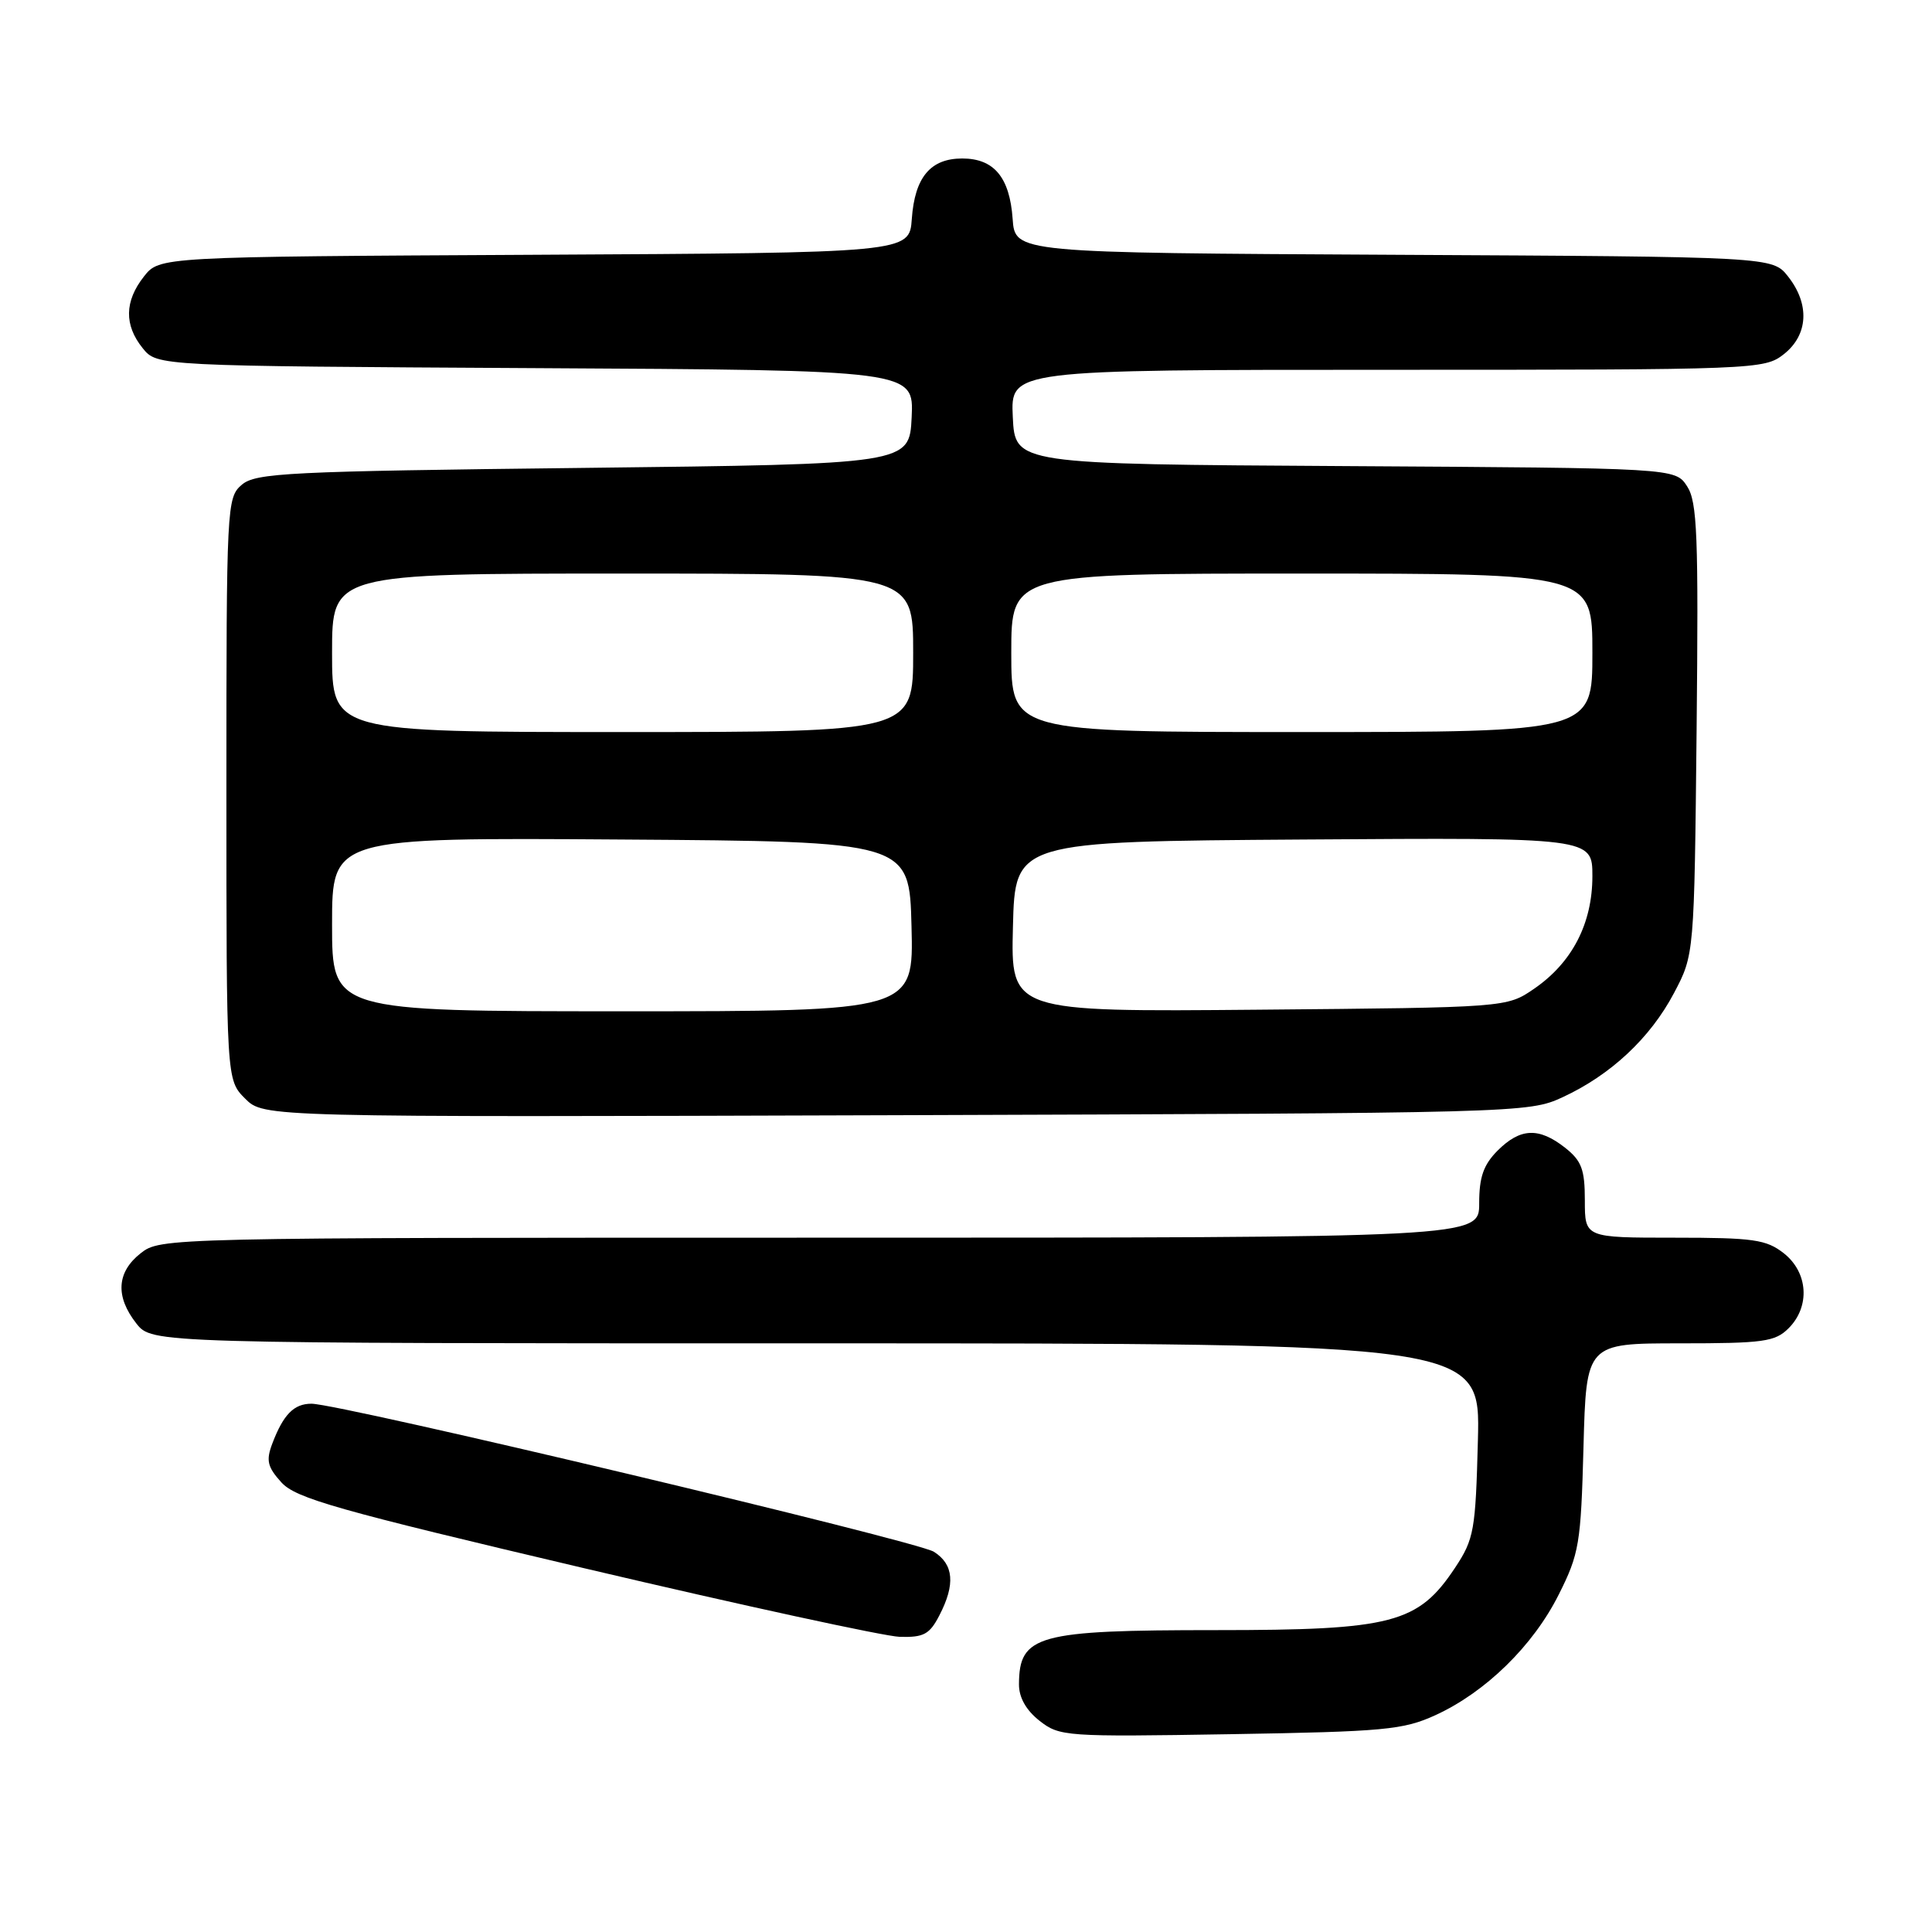 <?xml version="1.0" encoding="UTF-8" standalone="no"?>
<!DOCTYPE svg PUBLIC "-//W3C//DTD SVG 1.1//EN" "http://www.w3.org/Graphics/SVG/1.1/DTD/svg11.dtd" >
<svg xmlns="http://www.w3.org/2000/svg" xmlns:xlink="http://www.w3.org/1999/xlink" version="1.1" viewBox="0 0 256 256">
 <g >
 <path fill="currentColor"
d=" M 190.22 227.26 C 196.85 224.22 203.14 218.08 206.54 211.29 C 209.25 205.90 209.48 204.56 209.82 191.75 C 210.19 178.00 210.19 178.00 222.60 178.00 C 233.67 178.00 235.21 177.79 237.00 176.00 C 239.88 173.12 239.59 168.61 236.37 166.07 C 234.04 164.24 232.35 164.00 221.87 164.00 C 210.00 164.00 210.00 164.00 210.00 159.07 C 210.00 154.94 209.57 153.81 207.37 152.07 C 203.90 149.35 201.45 149.46 198.45 152.45 C 196.57 154.34 196.00 155.96 196.00 159.45 C 196.00 164.00 196.00 164.00 108.63 164.00 C 21.76 164.00 21.25 164.01 18.63 166.07 C 15.46 168.57 15.26 171.79 18.07 175.37 C 20.15 178.00 20.15 178.00 108.15 178.00 C 196.16 178.00 196.16 178.00 195.83 190.83 C 195.52 202.79 195.32 203.93 192.82 207.71 C 187.91 215.11 184.52 216.00 161.12 216.00 C 137.42 216.00 135.05 216.65 135.02 223.18 C 135.01 224.92 135.96 226.61 137.74 228.01 C 140.39 230.09 141.17 230.15 162.99 229.79 C 183.47 229.45 185.93 229.22 190.22 227.26 Z  M 124.47 214.05 C 126.61 209.93 126.38 207.29 123.75 205.62 C 121.48 204.18 45.05 186.00 41.27 186.00 C 38.95 186.00 37.55 187.42 36.09 191.26 C 35.23 193.52 35.43 194.37 37.28 196.42 C 39.20 198.54 44.64 200.08 77.50 207.82 C 98.40 212.74 117.18 216.82 119.22 216.89 C 122.39 216.98 123.18 216.56 124.47 214.05 Z  M 207.05 145.39 C 213.43 142.44 218.67 137.54 221.81 131.59 C 224.50 126.50 224.50 126.50 224.81 96.66 C 225.07 70.87 224.90 66.49 223.54 64.42 C 221.97 62.02 221.97 62.02 178.23 61.76 C 134.50 61.50 134.50 61.50 134.20 55.25 C 133.90 49.00 133.90 49.00 183.82 49.00 C 232.80 49.00 233.78 48.96 236.37 46.93 C 239.60 44.38 239.83 40.32 236.93 36.64 C 234.87 34.02 234.87 34.02 184.68 33.76 C 134.50 33.50 134.50 33.50 134.18 29.00 C 133.79 23.49 131.71 21.00 127.50 21.00 C 123.29 21.00 121.21 23.49 120.82 29.00 C 120.50 33.50 120.50 33.50 70.82 33.76 C 21.13 34.02 21.13 34.02 19.07 36.64 C 16.49 39.92 16.44 43.08 18.91 46.14 C 20.82 48.50 20.82 48.50 70.96 48.78 C 121.09 49.05 121.09 49.05 120.80 55.28 C 120.50 61.50 120.50 61.50 77.28 62.00 C 38.10 62.45 33.87 62.66 32.03 64.24 C 30.05 65.93 30.00 67.02 30.00 104.54 C 30.00 143.09 30.00 143.09 32.48 145.57 C 34.95 148.04 34.95 148.04 118.73 147.77 C 201.50 147.50 202.55 147.47 207.05 145.39 Z  M 44.00 122.49 C 44.00 110.98 44.00 110.98 82.25 111.24 C 120.50 111.50 120.50 111.50 120.78 122.75 C 121.07 134.00 121.07 134.00 82.53 134.00 C 44.00 134.00 44.00 134.00 44.00 122.49 Z  M 134.22 122.79 C 134.50 111.50 134.50 111.50 172.75 111.24 C 211.00 110.98 211.00 110.98 211.00 116.10 C 211.00 122.38 208.31 127.56 203.27 131.02 C 199.65 133.50 199.65 133.50 166.79 133.79 C 133.93 134.08 133.93 134.08 134.22 122.79 Z  M 44.00 86.50 C 44.00 76.00 44.00 76.00 82.50 76.00 C 121.00 76.00 121.00 76.00 121.00 86.50 C 121.00 97.00 121.00 97.00 82.50 97.00 C 44.00 97.00 44.00 97.00 44.00 86.50 Z  M 134.00 86.50 C 134.00 76.00 134.00 76.00 172.50 76.00 C 211.00 76.00 211.00 76.00 211.00 86.50 C 211.00 97.00 211.00 97.00 172.50 97.00 C 134.00 97.00 134.00 97.00 134.00 86.50 Z "/>
</g>
</svg>